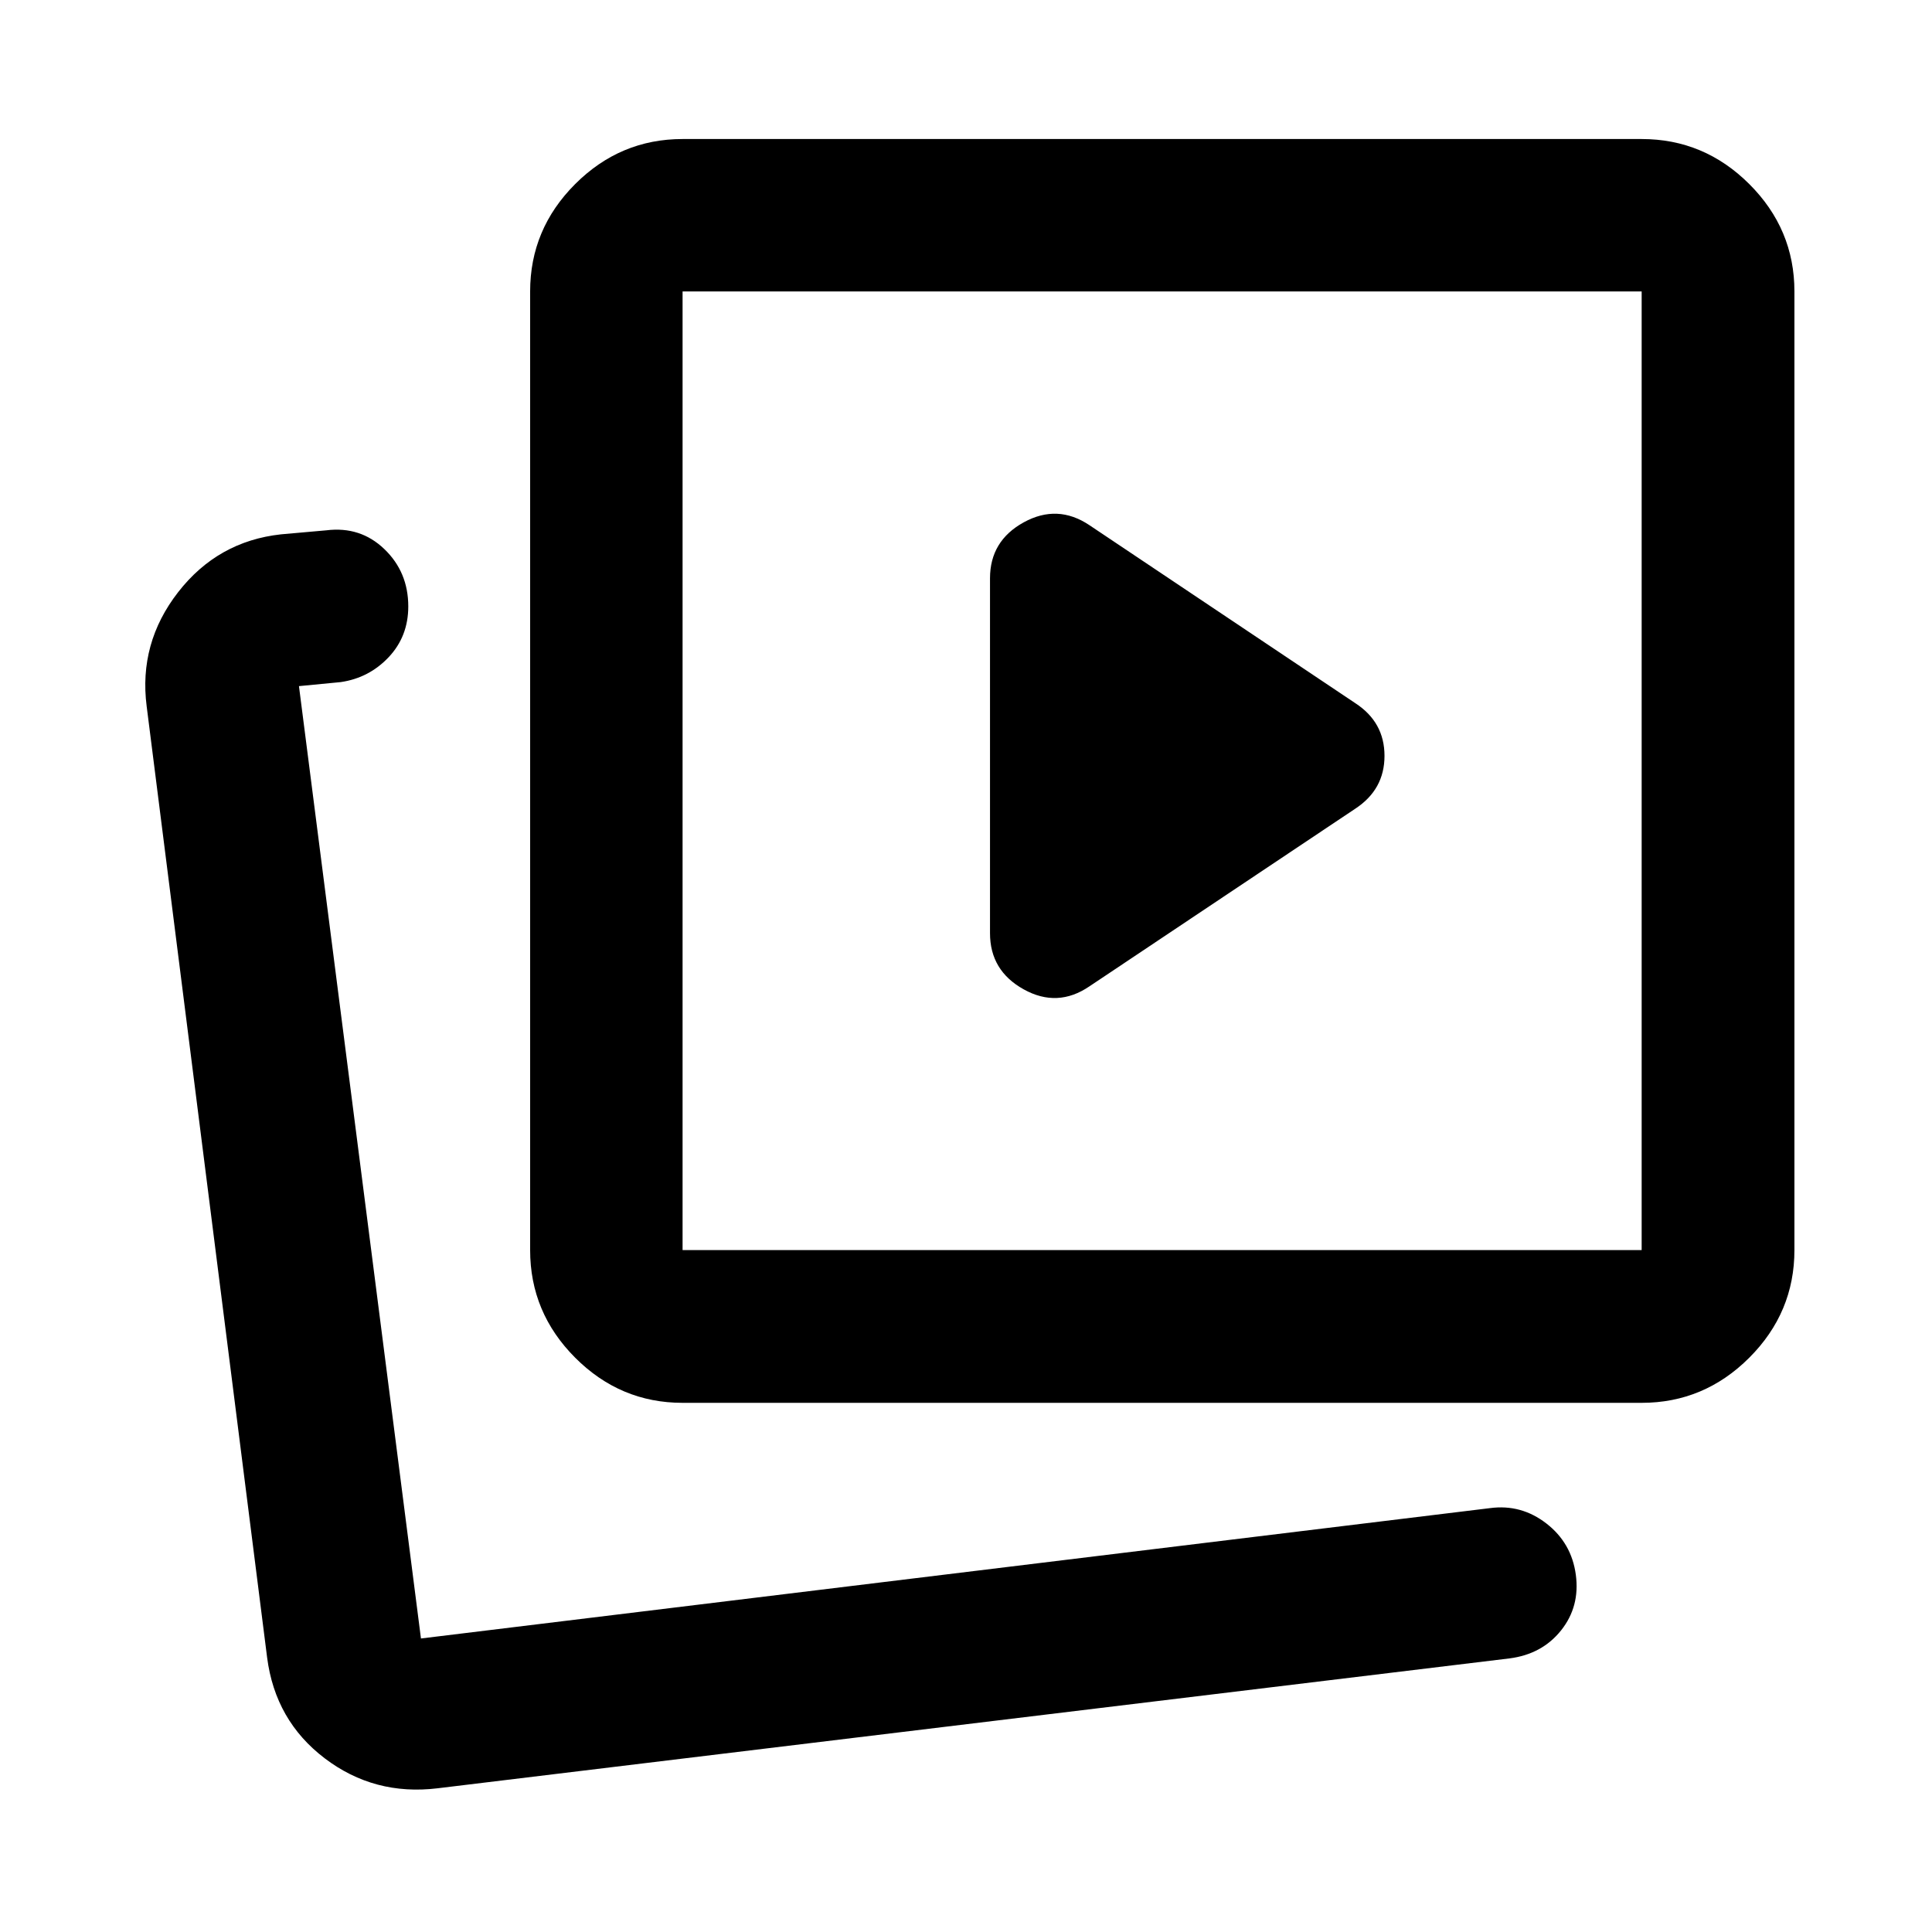 <svg xmlns="http://www.w3.org/2000/svg" viewBox="0 -960 960 960" width="32" height="32"><path d="m541.3-469.87 132.11-88.28q14.54-9.52 14.54-26.27t-14.54-26.2L541.3-699.06q-15.87-10.61-32.62-1.39-16.75 9.22-16.75 27.8v176.37q0 18.6 16.75 27.89 16.75 9.3 32.62-1.48ZM339.17-262.94q-30.99 0-53.37-22.43t-22.38-53.48v-476.32q0-30.99 22.38-53.37t53.37-22.38h476.56q31.05 0 53.48 22.38 22.43 22.38 22.43 53.37v476.32q0 31.05-22.43 53.48-22.43 22.43-53.48 22.43H339.17Zm0-75.91h476.56v-476.32H339.17v476.32Zm238.28-238.28ZM208.41-145.85Zm9.03 74.44q-31.47 3.81-56.07-14.88-24.59-18.68-28.64-50.09L72.88-609.03q-4.05-31.41 15.63-56.72 19.69-25.31 51.1-28.74l22.56-2q16.91-2.09 28.8 9.32 11.9 11.41 11.9 28.5 0 14.89-9.75 25.23-9.75 10.33-23.83 12.37l-20.74 2 60.62 473.22 531.19-64.77q15.5-2.08 28.03 7.63 12.52 9.71 14.63 25.5 2.11 15.79-7.34 27.63-9.45 11.83-25.61 13.91L217.44-71.41Z"/></svg>